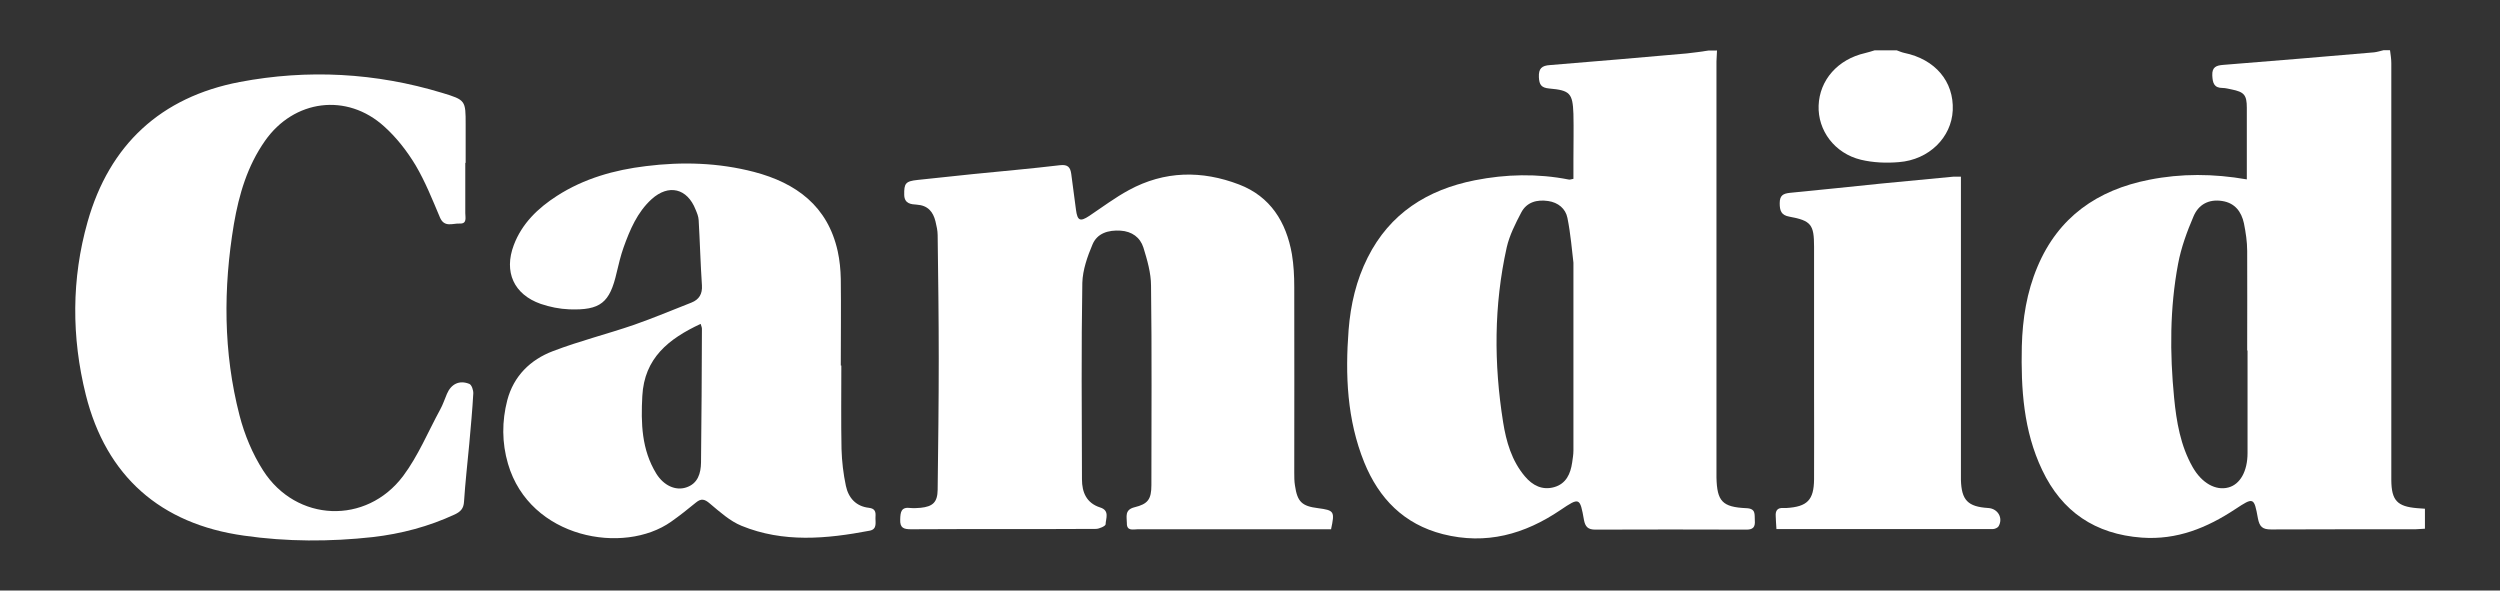 <?xml version="1.0" encoding="UTF-8"?><svg id="Layer_1" xmlns="http://www.w3.org/2000/svg" viewBox="0 0 137.55 32.49"><rect x="0" y="0" width="137.55" height="32.49" fill="#333333" stroke="none"/><defs><style>.cls-1{fill:#fff;stroke-width:0px;}</style></defs><g id="qfHdOm.tif"><path class="cls-1" d="m131.5,2.77c.03.24.07.47.07.71,0,7.48,0,14.96,0,22.44,0,.17,0,.33,0,.5.01,1.11.32,1.45,1.43,1.54.13.01.26.02.42.03v1.1c-.16,0-.34.03-.52.03-2.65,0-5.3,0-7.95.01-.47,0-.63-.15-.72-.61-.21-1.17-.24-1.17-1.24-.51-1.56,1.03-3.21,1.71-5.15,1.57-2.56-.19-4.39-1.42-5.48-3.72-1.03-2.16-1.17-4.47-1.12-6.81.04-1.51.27-2.97.86-4.37,1.15-2.74,3.3-4.23,6.15-4.79,1.76-.35,3.53-.34,5.37-.02,0-.74,0-1.46,0-2.17,0-.59,0-1.18,0-1.77,0-.71-.15-.87-.84-1.01-.16-.03-.33-.08-.49-.08-.48,0-.55-.28-.57-.69-.02-.47.23-.55.6-.58,2.77-.22,5.53-.45,8.3-.69.18-.02.36-.08.53-.12.11,0,.22,0,.33,0Zm-7.86,16.52s0,0,0,0c0-1.83.01-3.65,0-5.48,0-.51-.08-1.03-.18-1.53-.14-.63-.49-1.11-1.19-1.22-.75-.12-1.31.2-1.58.84-.36.84-.68,1.71-.85,2.61-.46,2.44-.46,4.92-.22,7.38.13,1.32.35,2.63,1.02,3.81.5.88,1.27,1.31,1.97,1.12.64-.17,1.05-.89,1.05-1.89,0-1.88,0-3.77,0-5.65Z"/><path class="cls-1" d="m94.47,2.77c0,.2-.03.4-.03.61,0,7.46,0,14.93,0,22.39,0,.17,0,.33,0,.5.03,1.31.32,1.63,1.64,1.69.54.02.45.34.47.67.03.38-.1.52-.5.51-2.76-.01-5.52-.01-8.28,0-.4,0-.55-.16-.62-.53-.22-1.24-.24-1.26-1.29-.55-1.98,1.34-4.09,1.93-6.47,1.33-2.15-.55-3.52-1.96-4.33-3.95-.95-2.35-1.05-4.81-.86-7.29.11-1.39.42-2.73,1.05-3.98,1.22-2.43,3.28-3.73,5.89-4.25,1.72-.34,3.45-.38,5.18-.04.05.01.11-.01.25-.04,0-.35,0-.72,0-1.08,0-.83.02-1.66,0-2.49-.04-1.14-.19-1.3-1.33-1.4-.44-.04-.55-.21-.57-.62-.02-.48.15-.64.62-.67,2.51-.2,5.01-.42,7.52-.64.4-.04.8-.1,1.2-.16.15,0,.3,0,.44,0Zm-7.9,11.68c-.08-.65-.15-1.57-.33-2.46-.1-.51-.51-.85-1.06-.93-.62-.09-1.18.06-1.48.63-.32.61-.65,1.26-.8,1.92-.71,3.19-.71,6.4-.2,9.61.17,1.07.47,2.13,1.2,2.99.42.5.96.78,1.62.59.65-.19.89-.73.98-1.35.03-.22.07-.44.07-.66,0-3.36,0-6.72,0-10.35Z"/><path class="cls-1" d="m104.36,2.77c.14.05.27.11.41.14,1.7.35,2.74,1.57,2.67,3.16-.07,1.49-1.3,2.72-2.96,2.85-.69.06-1.42.03-2.09-.13-1.45-.35-2.38-1.61-2.33-2.98.05-1.41,1.06-2.55,2.56-2.89.18-.04.35-.1.52-.15.41,0,.82,0,1.22,0Z"/><path class="cls-1" d="m73.24,29.12c-1.62,0-3.21,0-4.8,0-1.95,0-3.89,0-5.84,0-.25,0-.61.12-.6-.34,0-.34-.14-.73.42-.87.74-.18.93-.44.93-1.22,0-3.66.03-7.32-.02-10.97,0-.7-.21-1.42-.42-2.1-.18-.56-.63-.89-1.26-.93-.67-.04-1.28.14-1.54.76-.28.66-.54,1.4-.56,2.11-.06,3.6-.03,7.2-.02,10.81,0,.72.25,1.31,1,1.55.54.17.31.61.3.93,0,.09-.35.25-.53.25-3.39.02-6.78,0-10.17.02-.41,0-.62-.07-.6-.54.01-.41.05-.7.57-.63.18.02.37,0,.55-.01.68-.07.93-.31.94-.99.03-2.4.06-4.8.06-7.2,0-2.27-.03-4.54-.06-6.81,0-.25-.06-.51-.12-.76-.13-.53-.42-.88-1.03-.92-.3-.02-.68-.04-.69-.54-.01-.63.07-.75.74-.82,1.01-.1,2.02-.22,3.03-.32,1.6-.16,3.2-.3,4.8-.49.43-.05.57.11.62.48.09.66.17,1.32.26,1.97.08.61.23.67.73.34.72-.48,1.42-1.01,2.18-1.42,1.96-1.07,4.02-1.09,6.06-.31,1.73.66,2.6,2.07,2.91,3.83.1.6.13,1.21.13,1.82.01,3.4,0,6.8,0,10.2,0,.24,0,.48.04.72.13.89.38,1.13,1.27,1.24.89.12.93.17.71,1.18Z"/><path class="cls-1" d="m46.29,20.11c0,1.53-.02,3.07.01,4.6.02.68.1,1.36.24,2.02.14.66.55,1.13,1.27,1.21.34.04.38.23.36.49-.02.29.12.69-.33.77-2.37.45-4.74.67-7.04-.27-.64-.26-1.2-.77-1.75-1.23-.28-.24-.47-.29-.76-.05-.44.36-.89.72-1.36,1.05-2.61,1.85-7.78.93-8.98-3.18-.34-1.16-.34-2.34-.04-3.5.35-1.33,1.27-2.23,2.51-2.7,1.46-.56,2.99-.94,4.47-1.45,1.06-.37,2.1-.81,3.15-1.22.43-.17.61-.48.58-.95-.08-1.19-.11-2.39-.18-3.59-.01-.2-.09-.39-.17-.58-.46-1.17-1.48-1.42-2.42-.57-.79.72-1.19,1.68-1.54,2.65-.16.45-.27.92-.38,1.38-.38,1.67-.89,2.09-2.61,2.03-.53-.02-1.07-.13-1.57-.3-1.48-.52-2.04-1.76-1.48-3.24.45-1.19,1.33-2.03,2.37-2.7,1.49-.96,3.16-1.43,4.9-1.64,2-.25,3.99-.19,5.95.32,2.32.61,4.05,1.88,4.6,4.36.11.5.16,1.02.17,1.53.02,1.59,0,3.18,0,4.76Zm-7.74-2.29c-1.76.82-3.1,1.88-3.21,3.97-.08,1.5-.04,2.95.77,4.27.41.66,1.06.95,1.64.76.65-.21.81-.78.82-1.37.03-2.45.04-4.9.05-7.36,0-.07-.03-.14-.07-.27Z"/><path class="cls-1" d="m25.6,8.96c0,.92,0,1.85,0,2.77,0,.24.11.59-.31.57-.38-.02-.85.24-1.09-.35-.41-.97-.8-1.95-1.33-2.85-.47-.78-1.05-1.53-1.73-2.14-2.06-1.87-4.97-1.48-6.56.79-.97,1.38-1.43,2.95-1.71,4.57-.59,3.53-.59,7.06.31,10.54.27,1.05.71,2.11,1.3,3.03,1.82,2.84,5.67,3,7.7.3.83-1.11,1.37-2.43,2.04-3.66.15-.27.25-.58.37-.86.23-.54.68-.77,1.23-.55.13.05.23.35.22.53-.05.92-.14,1.84-.22,2.76-.1,1.06-.22,2.13-.29,3.19-.02.38-.19.55-.5.7-1.44.67-2.96,1.07-4.52,1.25-2.36.26-4.73.26-7.09-.08-4.59-.64-7.58-3.27-8.7-7.75-.79-3.17-.79-6.38.1-9.52,1.2-4.24,4.03-6.86,8.37-7.69,3.74-.71,7.48-.51,11.14.6,1.29.39,1.29.42,1.29,1.74,0,.7,0,1.4,0,2.11Z"/><path class="cls-1" d="m107.89,9.74v.71c0,5.13,0,10.27,0,15.4,0,.18,0,.37,0,.55.03,1.12.38,1.48,1.5,1.55.53.03.84.55.57,1.01-.05.08-.21.15-.32.15-3.94,0-7.89,0-11.9,0-.02-.26-.03-.49-.04-.72-.02-.3.1-.46.42-.44.06,0,.11,0,.17,0,1.15-.07,1.51-.44,1.52-1.58.01-1.63,0-3.25,0-4.88,0-2.64,0-5.28,0-7.92,0-1.21-.16-1.43-1.36-1.65-.45-.08-.53-.33-.53-.74,0-.43.19-.53.56-.57,1.67-.16,3.35-.34,5.02-.51,1.32-.13,2.65-.25,3.98-.38.11,0,.22,0,.41,0Z"/></g></svg>
